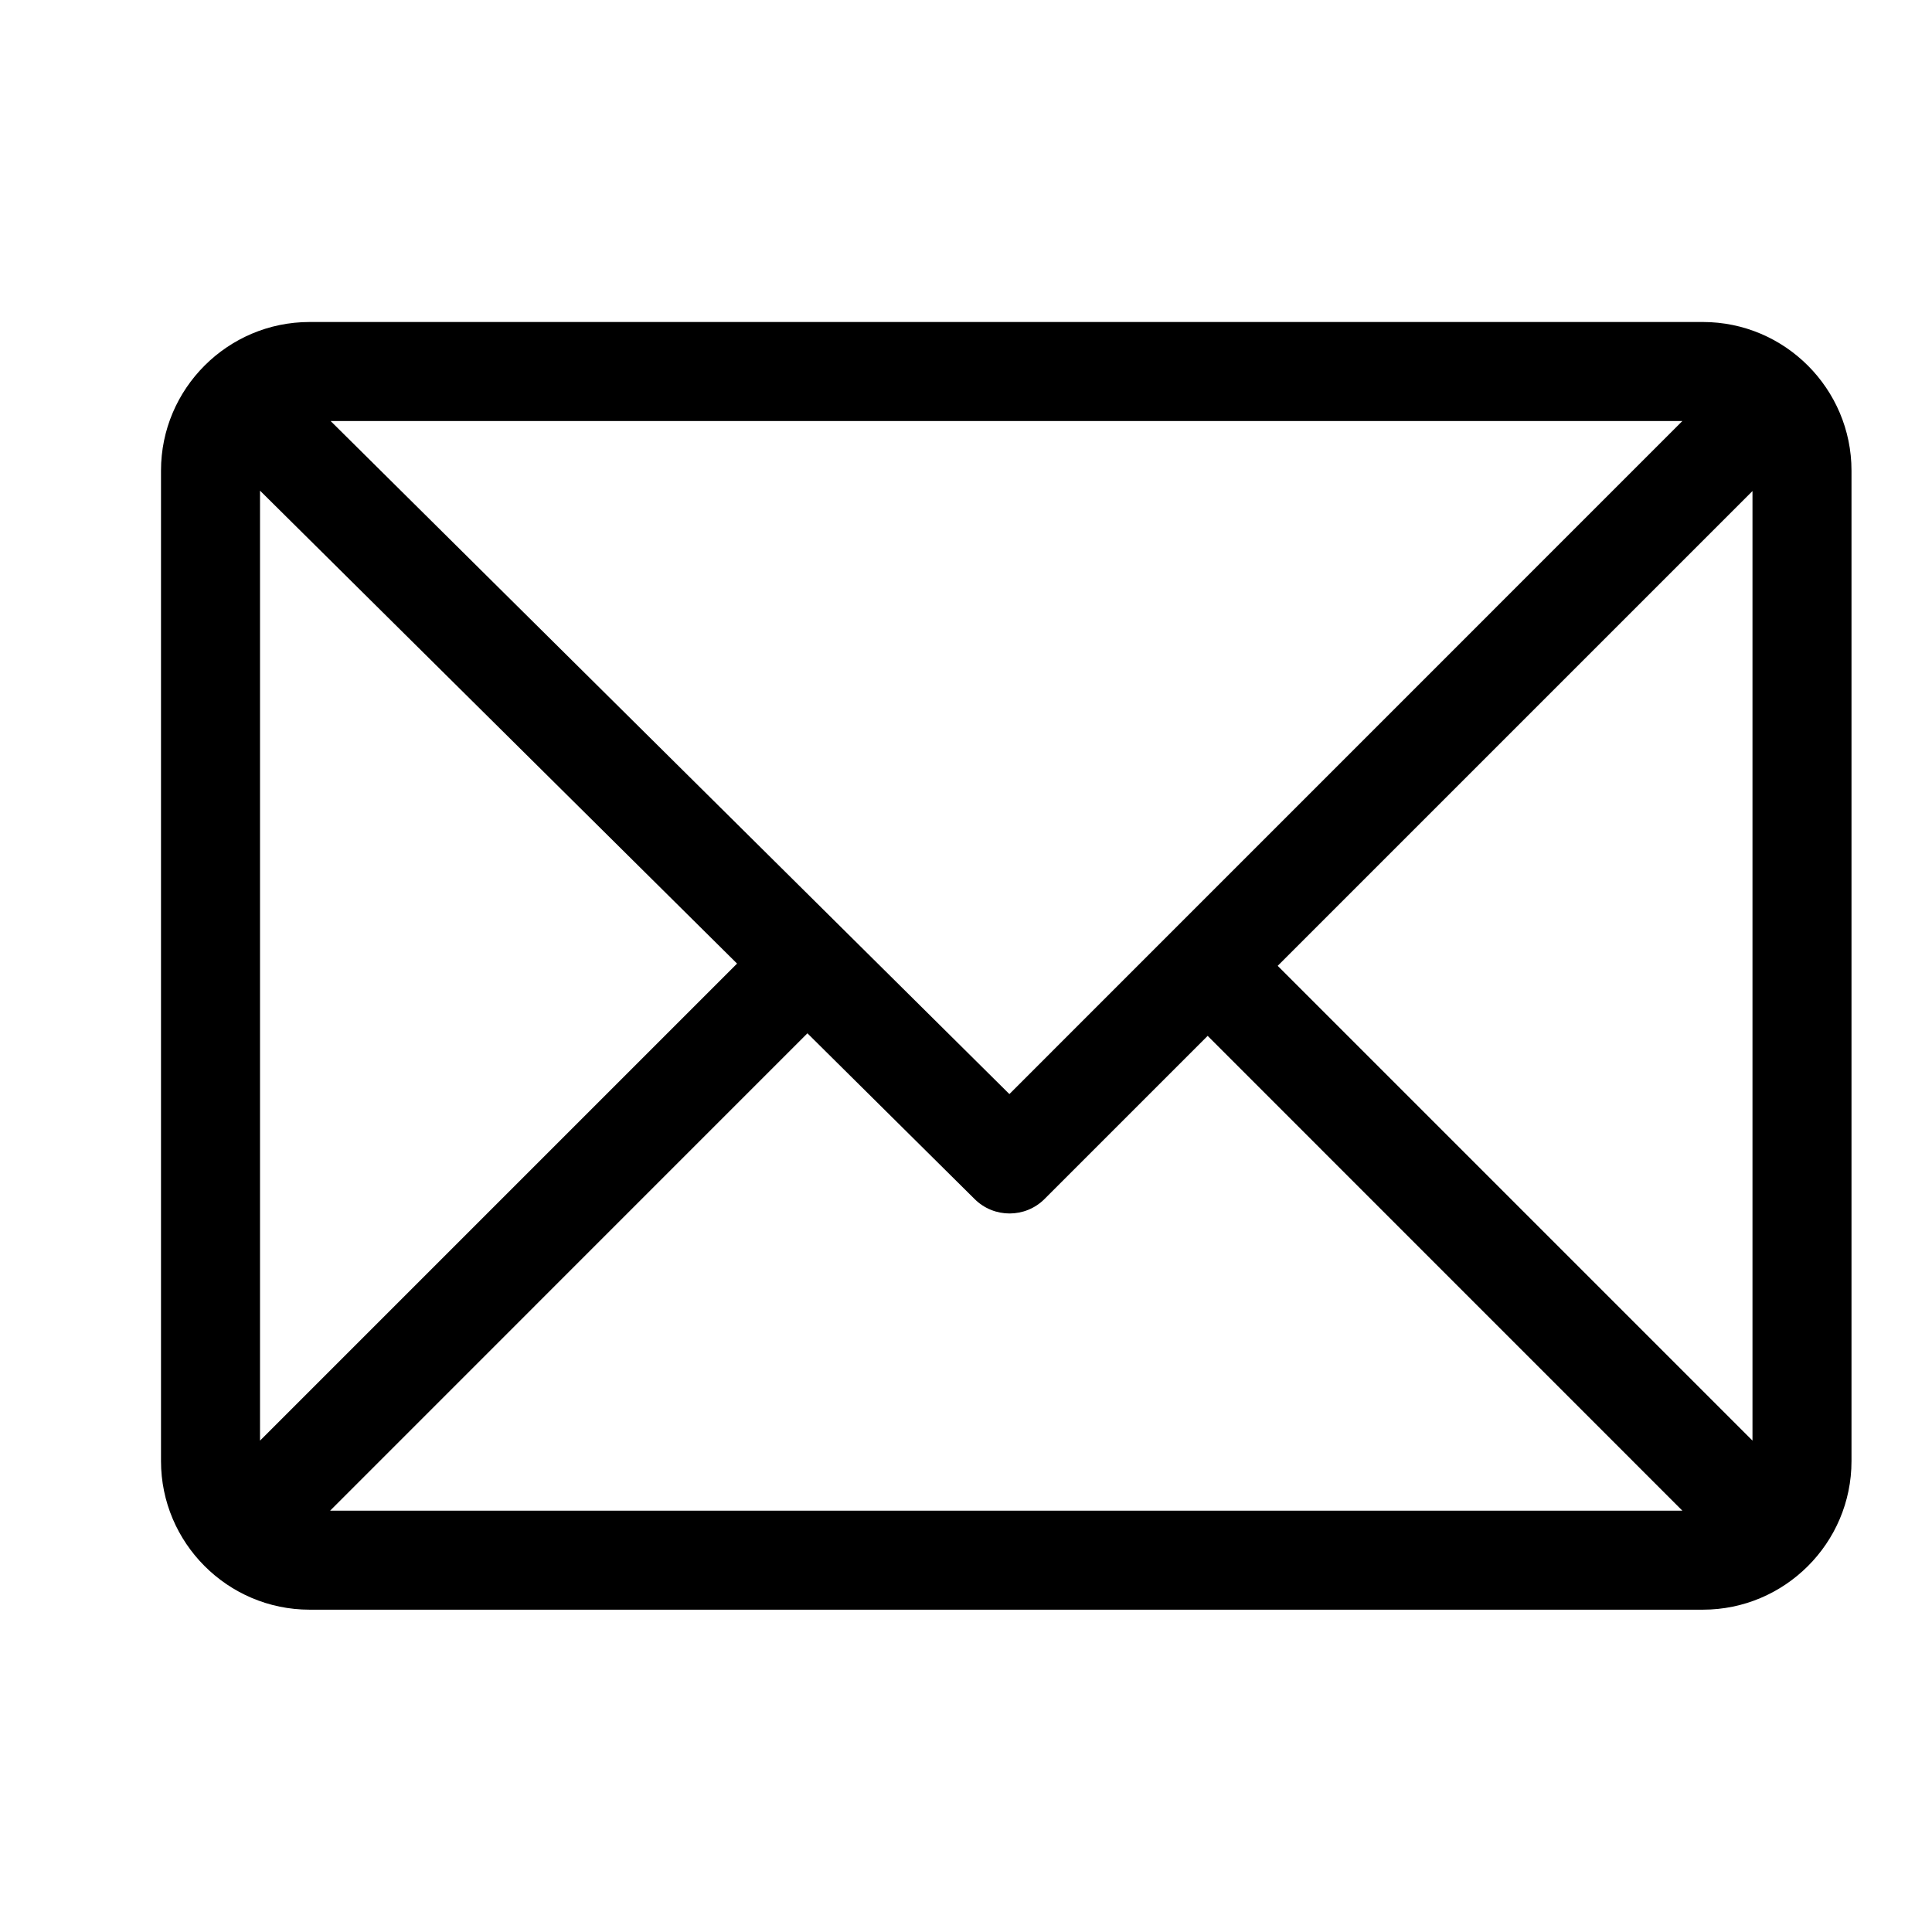 <svg width="24" height="24" viewBox="0 0 24 24" fill="none" xmlns="http://www.w3.org/2000/svg">
<path d="M21.154 4H3.846C2.829 4 2 4.828 2 5.846V18.15C2 19.164 2.826 19.996 3.846 19.996H21.154C22.168 19.996 23 19.171 23 18.15V5.846C23 4.832 22.174 4 21.154 4ZM20.899 5.23L12.539 13.591L4.107 5.23H20.899ZM3.23 17.896V6.095L9.156 11.97L3.23 17.896ZM4.101 18.766L10.03 12.836L12.108 14.896C12.348 15.134 12.736 15.134 12.976 14.894L15.002 12.868L20.899 18.766H4.101ZM21.77 17.896L15.872 11.998L21.77 6.1V17.896Z" fill="currentColor"/>
</svg>
